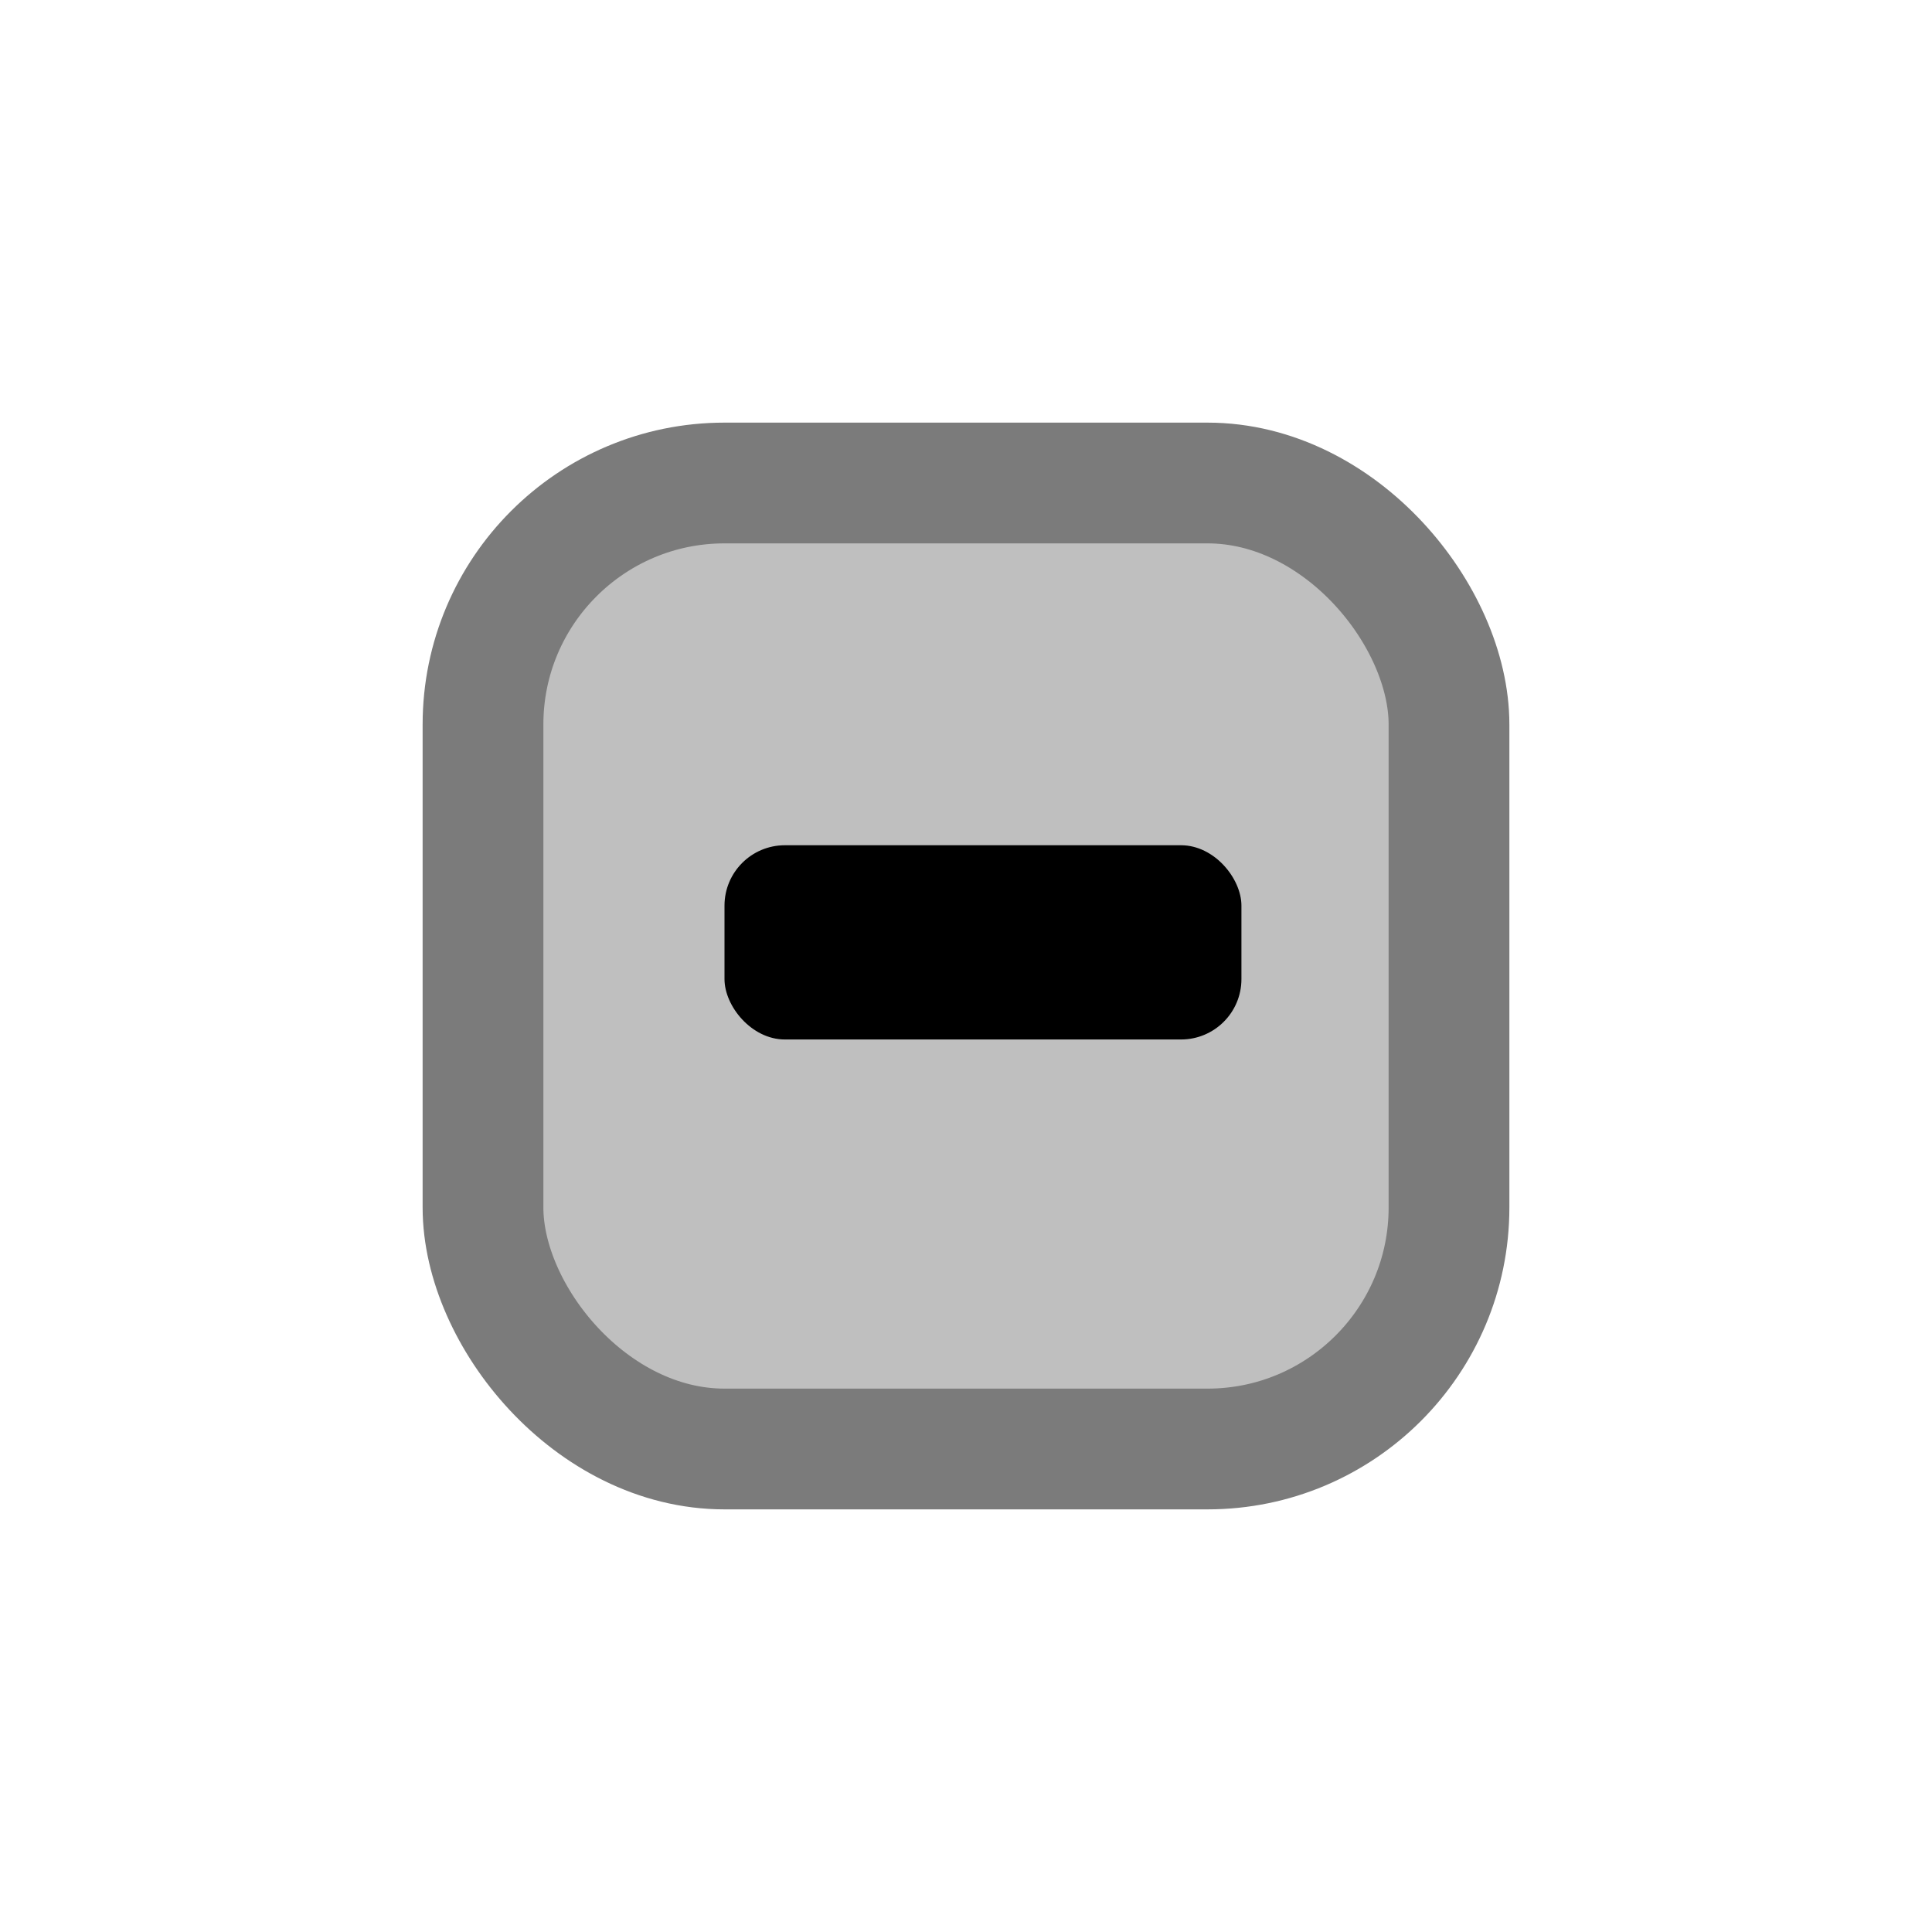 <?xml version="1.0" encoding="UTF-8" standalone="no"?>
<!-- Created with Inkscape (http://www.inkscape.org/) -->

<svg
   width="32mm"
   height="32mm"
   viewBox="0 0 32 32"
   version="1.1"
   id="svg5"
   inkscape:version="1.1.2 (0a00cf5339, 2022-02-04)"
   sodipodi:docname="checkbox_partial.svg"
   xmlns:inkscape="http://www.inkscape.org/namespaces/inkscape"
   xmlns:sodipodi="http://sodipodi.sourceforge.net/DTD/sodipodi-0.dtd"
   xmlns="http://www.w3.org/2000/svg"
   xmlns:svg="http://www.w3.org/2000/svg">
  <sodipodi:namedview
     id="namedview7"
     pagecolor="#ffffff"
     bordercolor="#000000"
     borderopacity="0.25"
     inkscape:showpageshadow="2"
     inkscape:pageopacity="0.0"
     inkscape:pagecheckerboard="0"
     inkscape:deskcolor="#d1d1d1"
     inkscape:document-units="mm"
     showgrid="false"
     inkscape:zoom="1.6769544"
     inkscape:cx="56.650318"
     inkscape:cy="74.539892"
     inkscape:window-width="1429"
     inkscape:window-height="795"
     inkscape:window-x="392"
     inkscape:window-y="180"
     inkscape:window-maximized="0"
     inkscape:current-layer="layer1"
     inkscape:pageshadow="2"
     fit-margin-top="0"
     fit-margin-left="0"
     fit-margin-right="0"
     fit-margin-bottom="0" />
  <defs
     id="defs2" />
  <g
     inkscape:label="Layer 1"
     inkscape:groupmode="layer"
     id="layer1">
    <path
       id="rect227"
       style="fill:#8b8b8b;fill-opacity:0;stroke-width:0.265"
       d="M 0,0 H 32 V 32 H 0 Z" />
    <rect
       style="fill:#bfbfbf;fill-opacity:1;stroke:#7b7b7b;stroke-width:2;stroke-dasharray:none;stroke-opacity:1"
       id="rect2465"
       width="16"
       height="16"
       x="8"
       y="8"
       ry="4" />
    <rect
       style="fill:#000000;fill-opacity:1;stroke:none;stroke-width:2;stroke-dasharray:none;stroke-opacity:1"
       id="rect9337"
       width="8.562"
       height="3.217"
       x="12"
       y="14"
       ry="1" />
  </g>
</svg>
